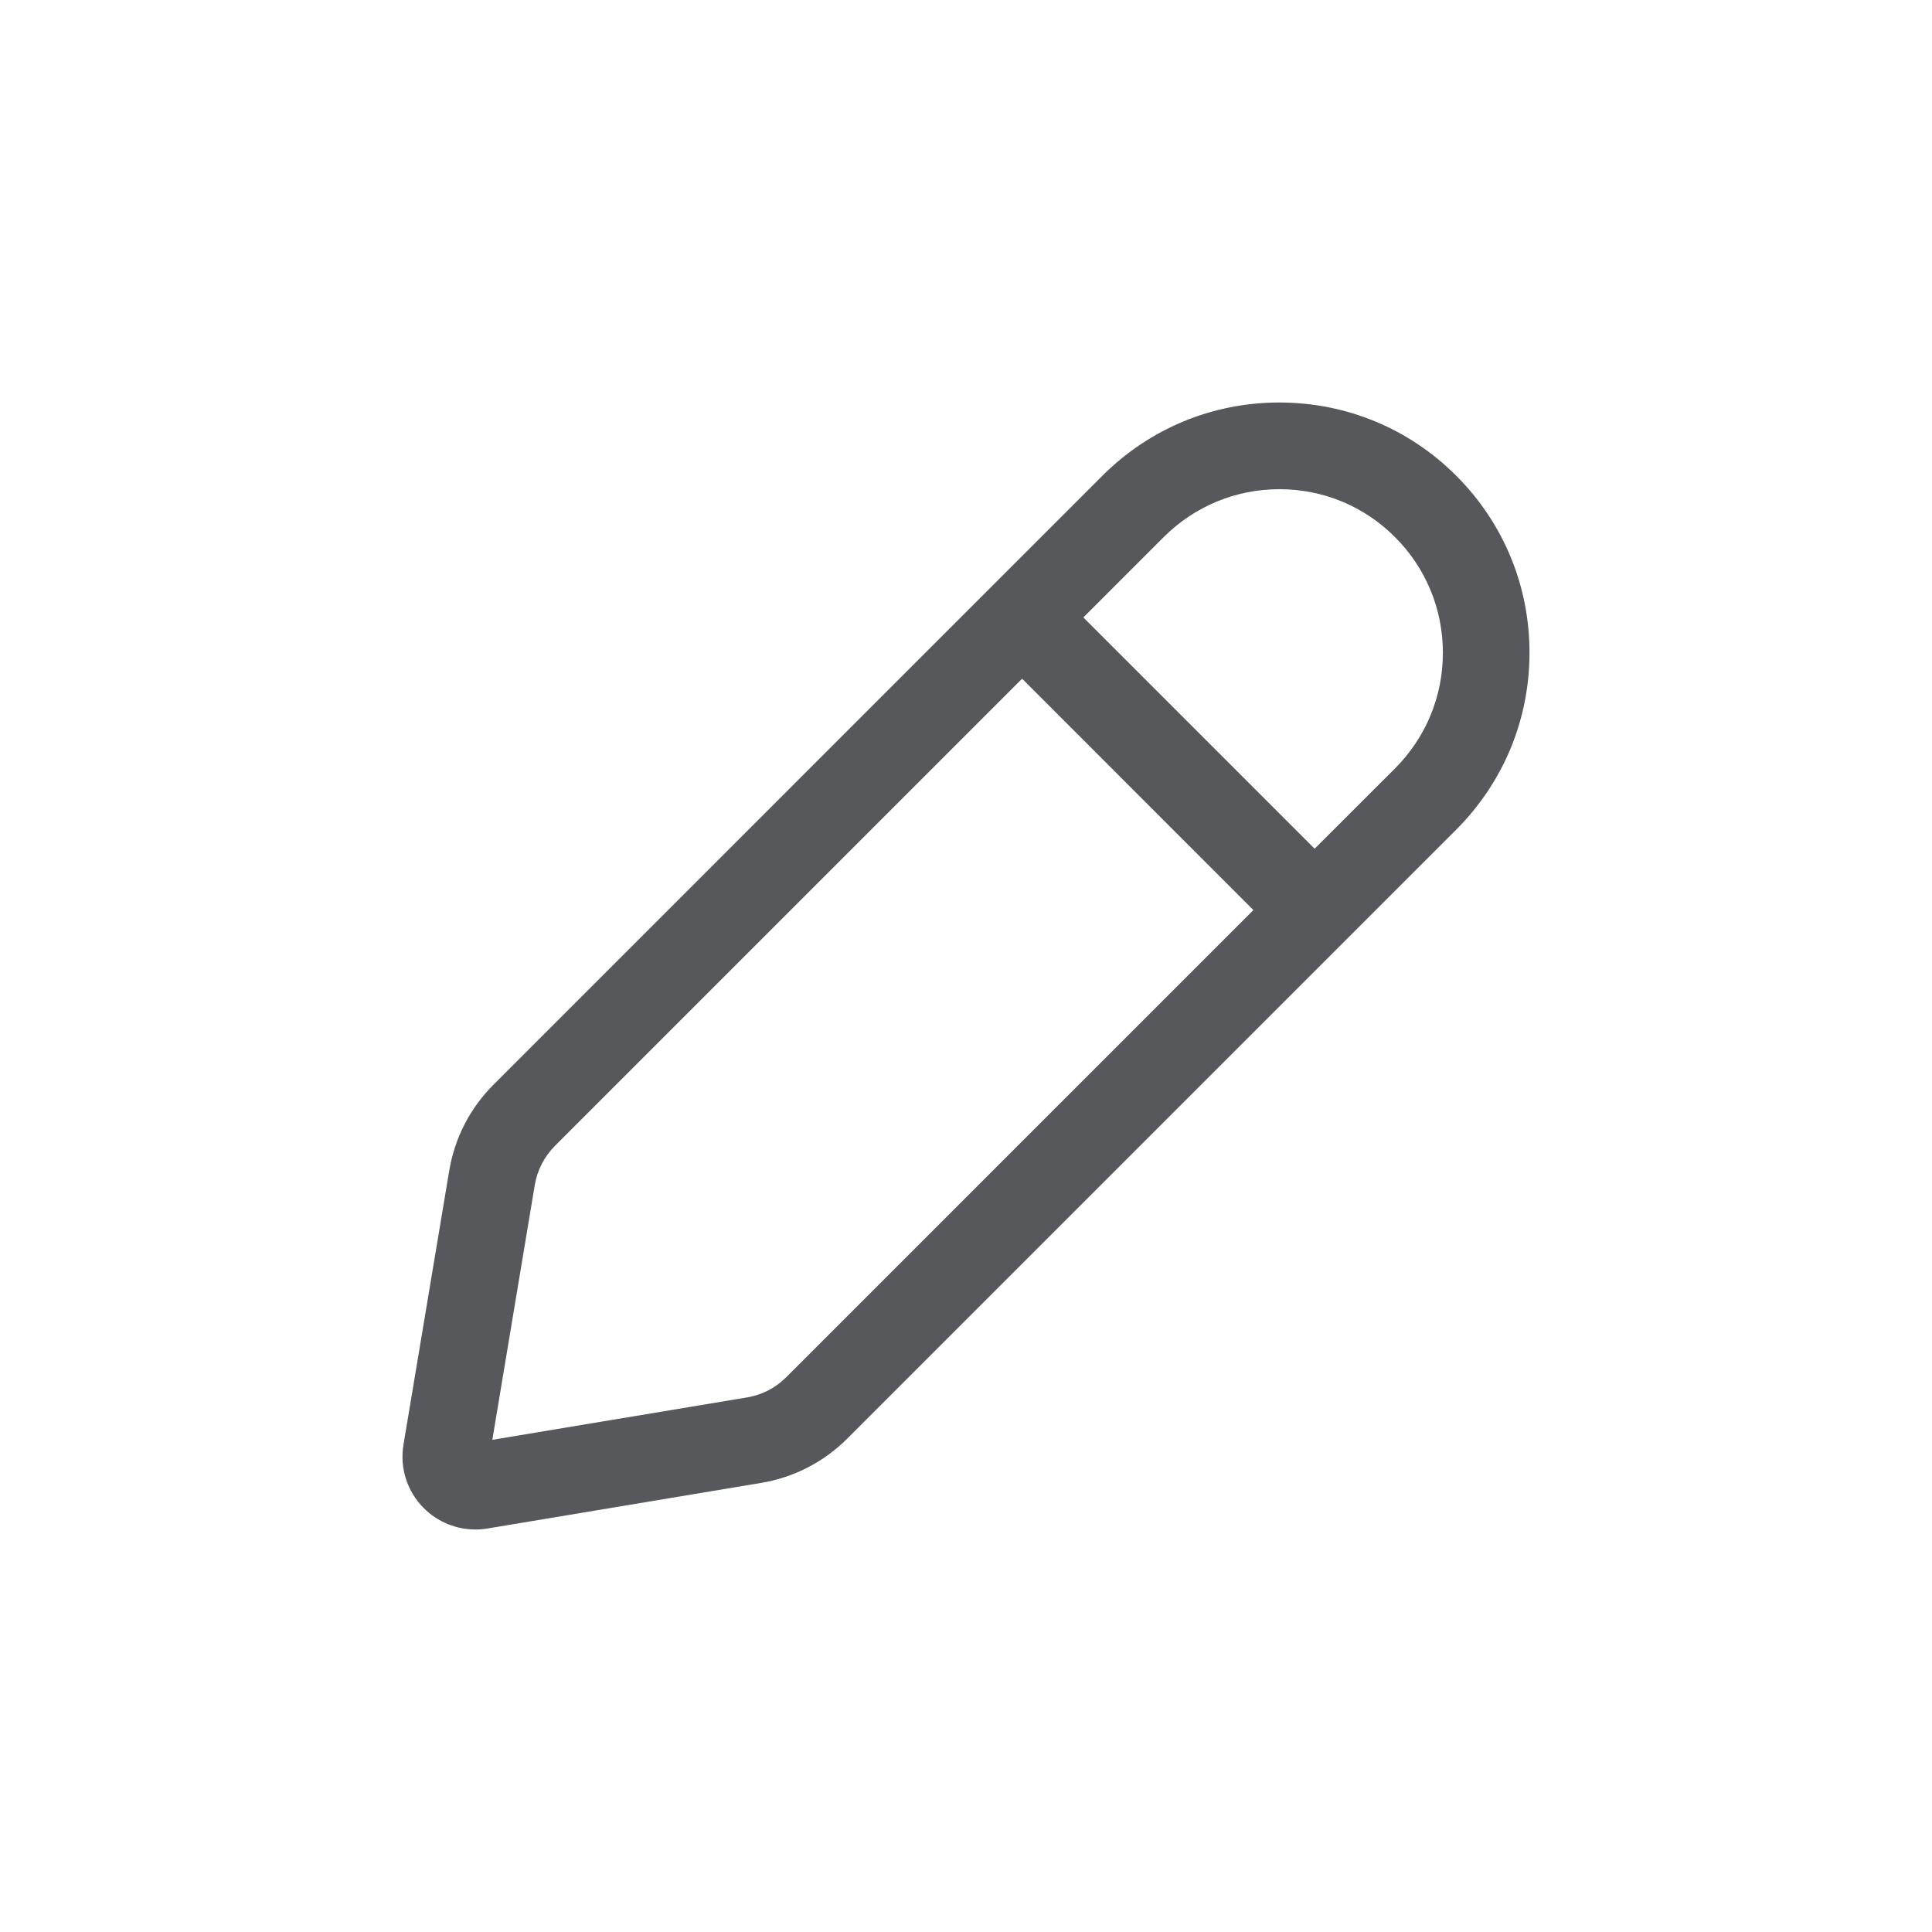 <svg width="24" height="24" viewBox="0 0 24 24" fill="none" xmlns="http://www.w3.org/2000/svg">
<path d="M18.09 5.91C17.504 5.323 16.723 5 15.892 5C15.062 5 14.282 5.323 13.694 5.91L6.132 13.473C5.839 13.765 5.648 14.136 5.58 14.545L5.012 17.947C4.964 18.235 5.058 18.529 5.265 18.735C5.436 18.906 5.667 19 5.905 19C5.954 19 6.005 18.996 6.053 18.988L9.456 18.421C9.863 18.353 10.234 18.162 10.527 17.869L18.089 10.307C18.676 9.719 19 8.939 19 8.108C19 7.277 18.678 6.498 18.09 5.91ZM9.767 17.108C9.634 17.242 9.466 17.328 9.281 17.359L6.116 17.886L6.643 14.722C6.674 14.536 6.761 14.368 6.893 14.235L12.697 8.431L15.57 11.305L9.767 17.108ZM17.329 9.546L16.331 10.543L13.458 7.67L14.456 6.672C14.84 6.289 15.35 6.077 15.893 6.077C16.436 6.077 16.946 6.288 17.329 6.672C17.713 7.056 17.924 7.566 17.924 8.109C17.924 8.652 17.713 9.161 17.329 9.546Z" fill="#3E3F44" fill-opacity="0.87"/>
</svg>
